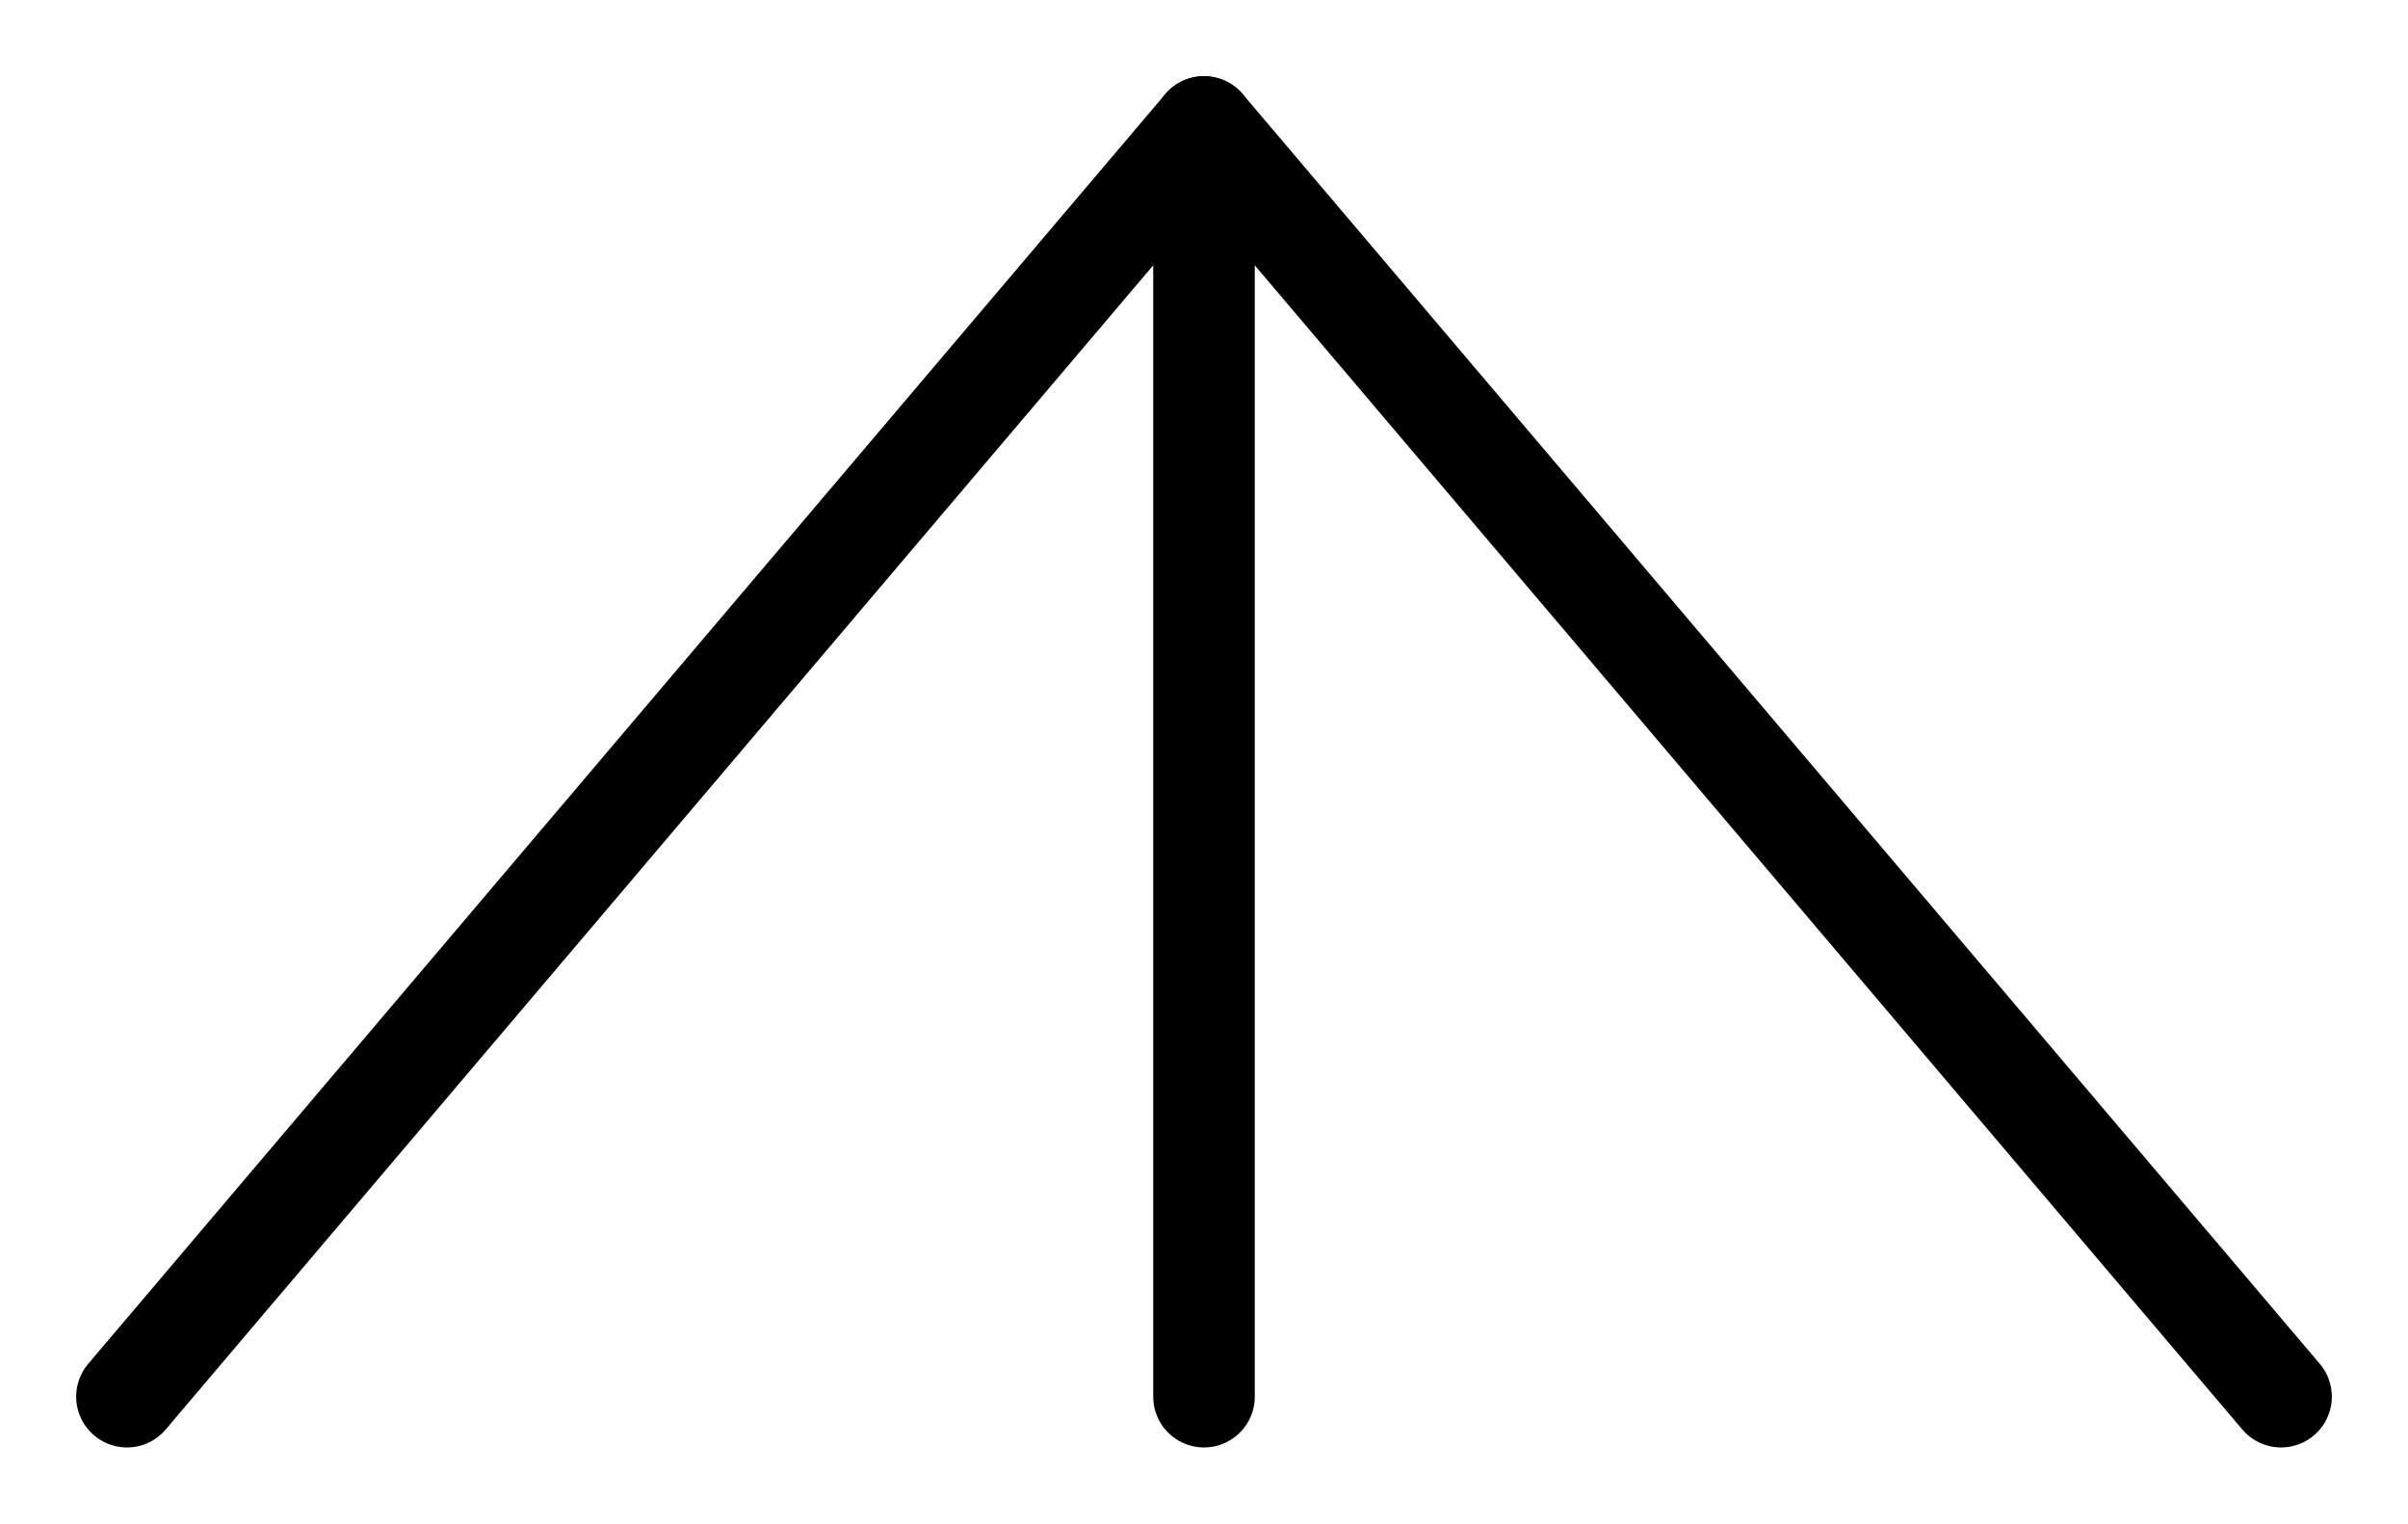 <svg xmlns="http://www.w3.org/2000/svg" class="inline" viewBox="0 0 47.42 30" preserveAspectRatio="xMidYMid meet" role="img">
  <title>Three lines joined at a point</title>
  <polyline class="stroke-black stroke-thin" points="44.92,27.5 23.71,2.5 2.5,27.5 " style="stroke:#000000;stroke-width:2;stroke-opacity:1;stroke-linecap:round;stroke-linejoin:round;fill-opacity:0;"/>
  <line class="stroke-black stroke-thin" x1="23.71" y1="2.5" x2="23.71" y2="27.5" style="stroke:#000000;stroke-width:2;stroke-opacity:1;stroke-linecap:round;stroke-linejoin:round;fill-opacity:0;"/>
</svg>